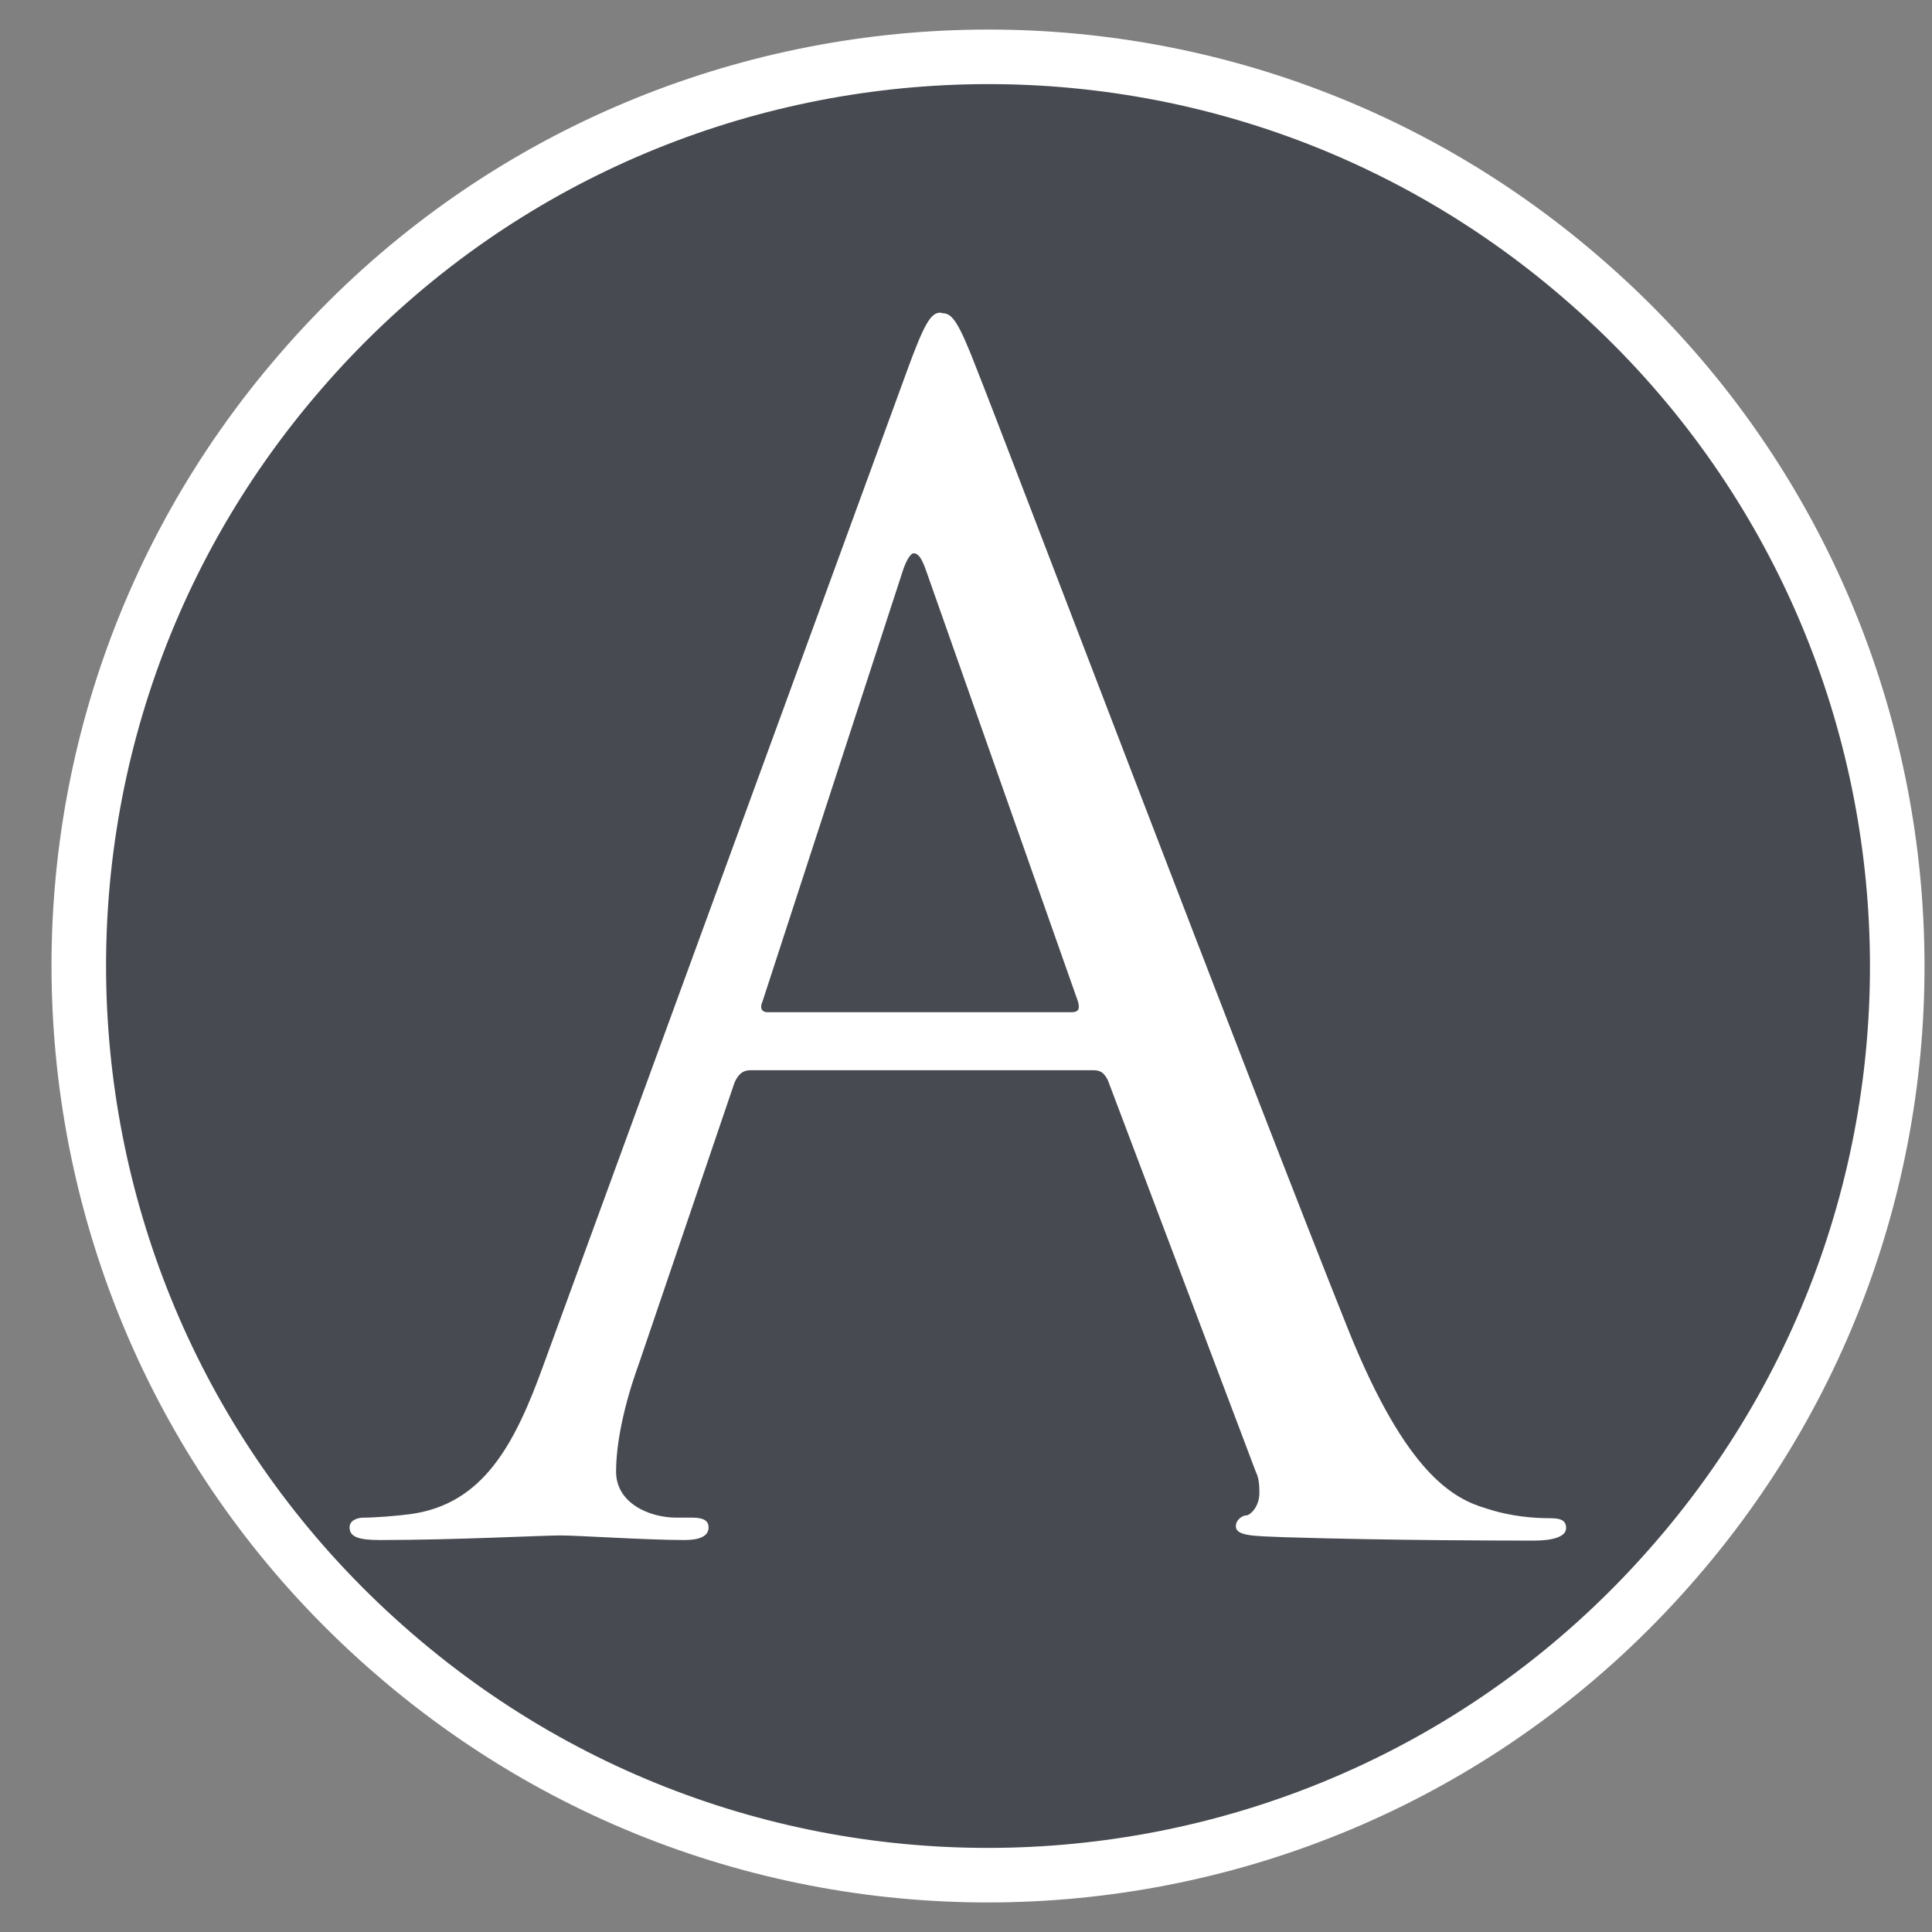 <svg width="34" height="34" viewBox="0 0 34 34" fill="none" xmlns="http://www.w3.org/2000/svg">
<rect x="0" y="0" width="34" height="34" fill="#808080" stroke="none"/>
<path fill-rule="evenodd" clip-rule="evenodd" d="M29.492 27.456C23.72 34.148 13.612 34.885 6.931 29.104C0.239 23.332 -0.499 13.225 5.283 6.544C11.055 -0.147 21.163 -0.885 27.844 4.896C34.536 10.668 35.274 20.775 29.492 27.456Z" fill="#474A50"/>
<path d="M29.492 27.456C23.72 34.148 13.612 34.885 6.931 29.104C0.239 23.332 -0.499 13.225 5.283 6.544C11.055 -0.147 21.163 -0.885 27.844 4.896C34.536 10.668 35.274 20.775 29.492 27.456Z" stroke="white" stroke-width="0.96" stroke-miterlimit="22.93"/>
<path d="M13.501 17.813C13.42 17.813 13.359 17.753 13.42 17.621L15.886 10.051C15.947 9.859 16.028 9.737 16.078 9.737C16.159 9.737 16.22 9.818 16.301 10.051L18.969 17.621C19 17.732 19 17.813 18.858 17.813H13.501ZM16.553 5.502C16.382 5.502 16.27 5.674 15.937 6.594L9.569 24.009C9.063 25.414 8.508 26.475 7.214 26.647C6.991 26.677 6.597 26.708 6.405 26.708C6.264 26.708 6.152 26.768 6.152 26.88C6.152 27.052 6.324 27.102 6.688 27.102C8.002 27.102 9.549 27.021 9.862 27.021C10.175 27.021 11.378 27.102 12.045 27.102C12.298 27.102 12.47 27.041 12.47 26.88C12.47 26.768 12.389 26.708 12.187 26.708H11.904C11.429 26.708 10.842 26.455 10.842 25.899C10.842 25.394 10.984 24.717 11.237 24.019L12.925 19.056C12.985 18.915 13.066 18.834 13.208 18.834H19.242C19.384 18.834 19.434 18.895 19.495 19.006L22.103 25.909C22.163 26.02 22.163 26.192 22.163 26.273C22.163 26.526 21.992 26.667 21.941 26.667C21.86 26.667 21.749 26.748 21.749 26.859C21.749 27.031 22.052 27.031 22.588 27.052C24.529 27.112 26.571 27.112 26.995 27.112C27.308 27.112 27.561 27.052 27.561 26.89C27.561 26.748 27.45 26.718 27.278 26.718C26.995 26.718 26.581 26.688 26.156 26.546C25.57 26.374 24.751 25.93 23.74 23.433C22.032 19.168 17.625 7.584 17.2 6.523C16.867 5.654 16.756 5.512 16.584 5.512L16.553 5.502Z" fill="white"/>
</svg>

